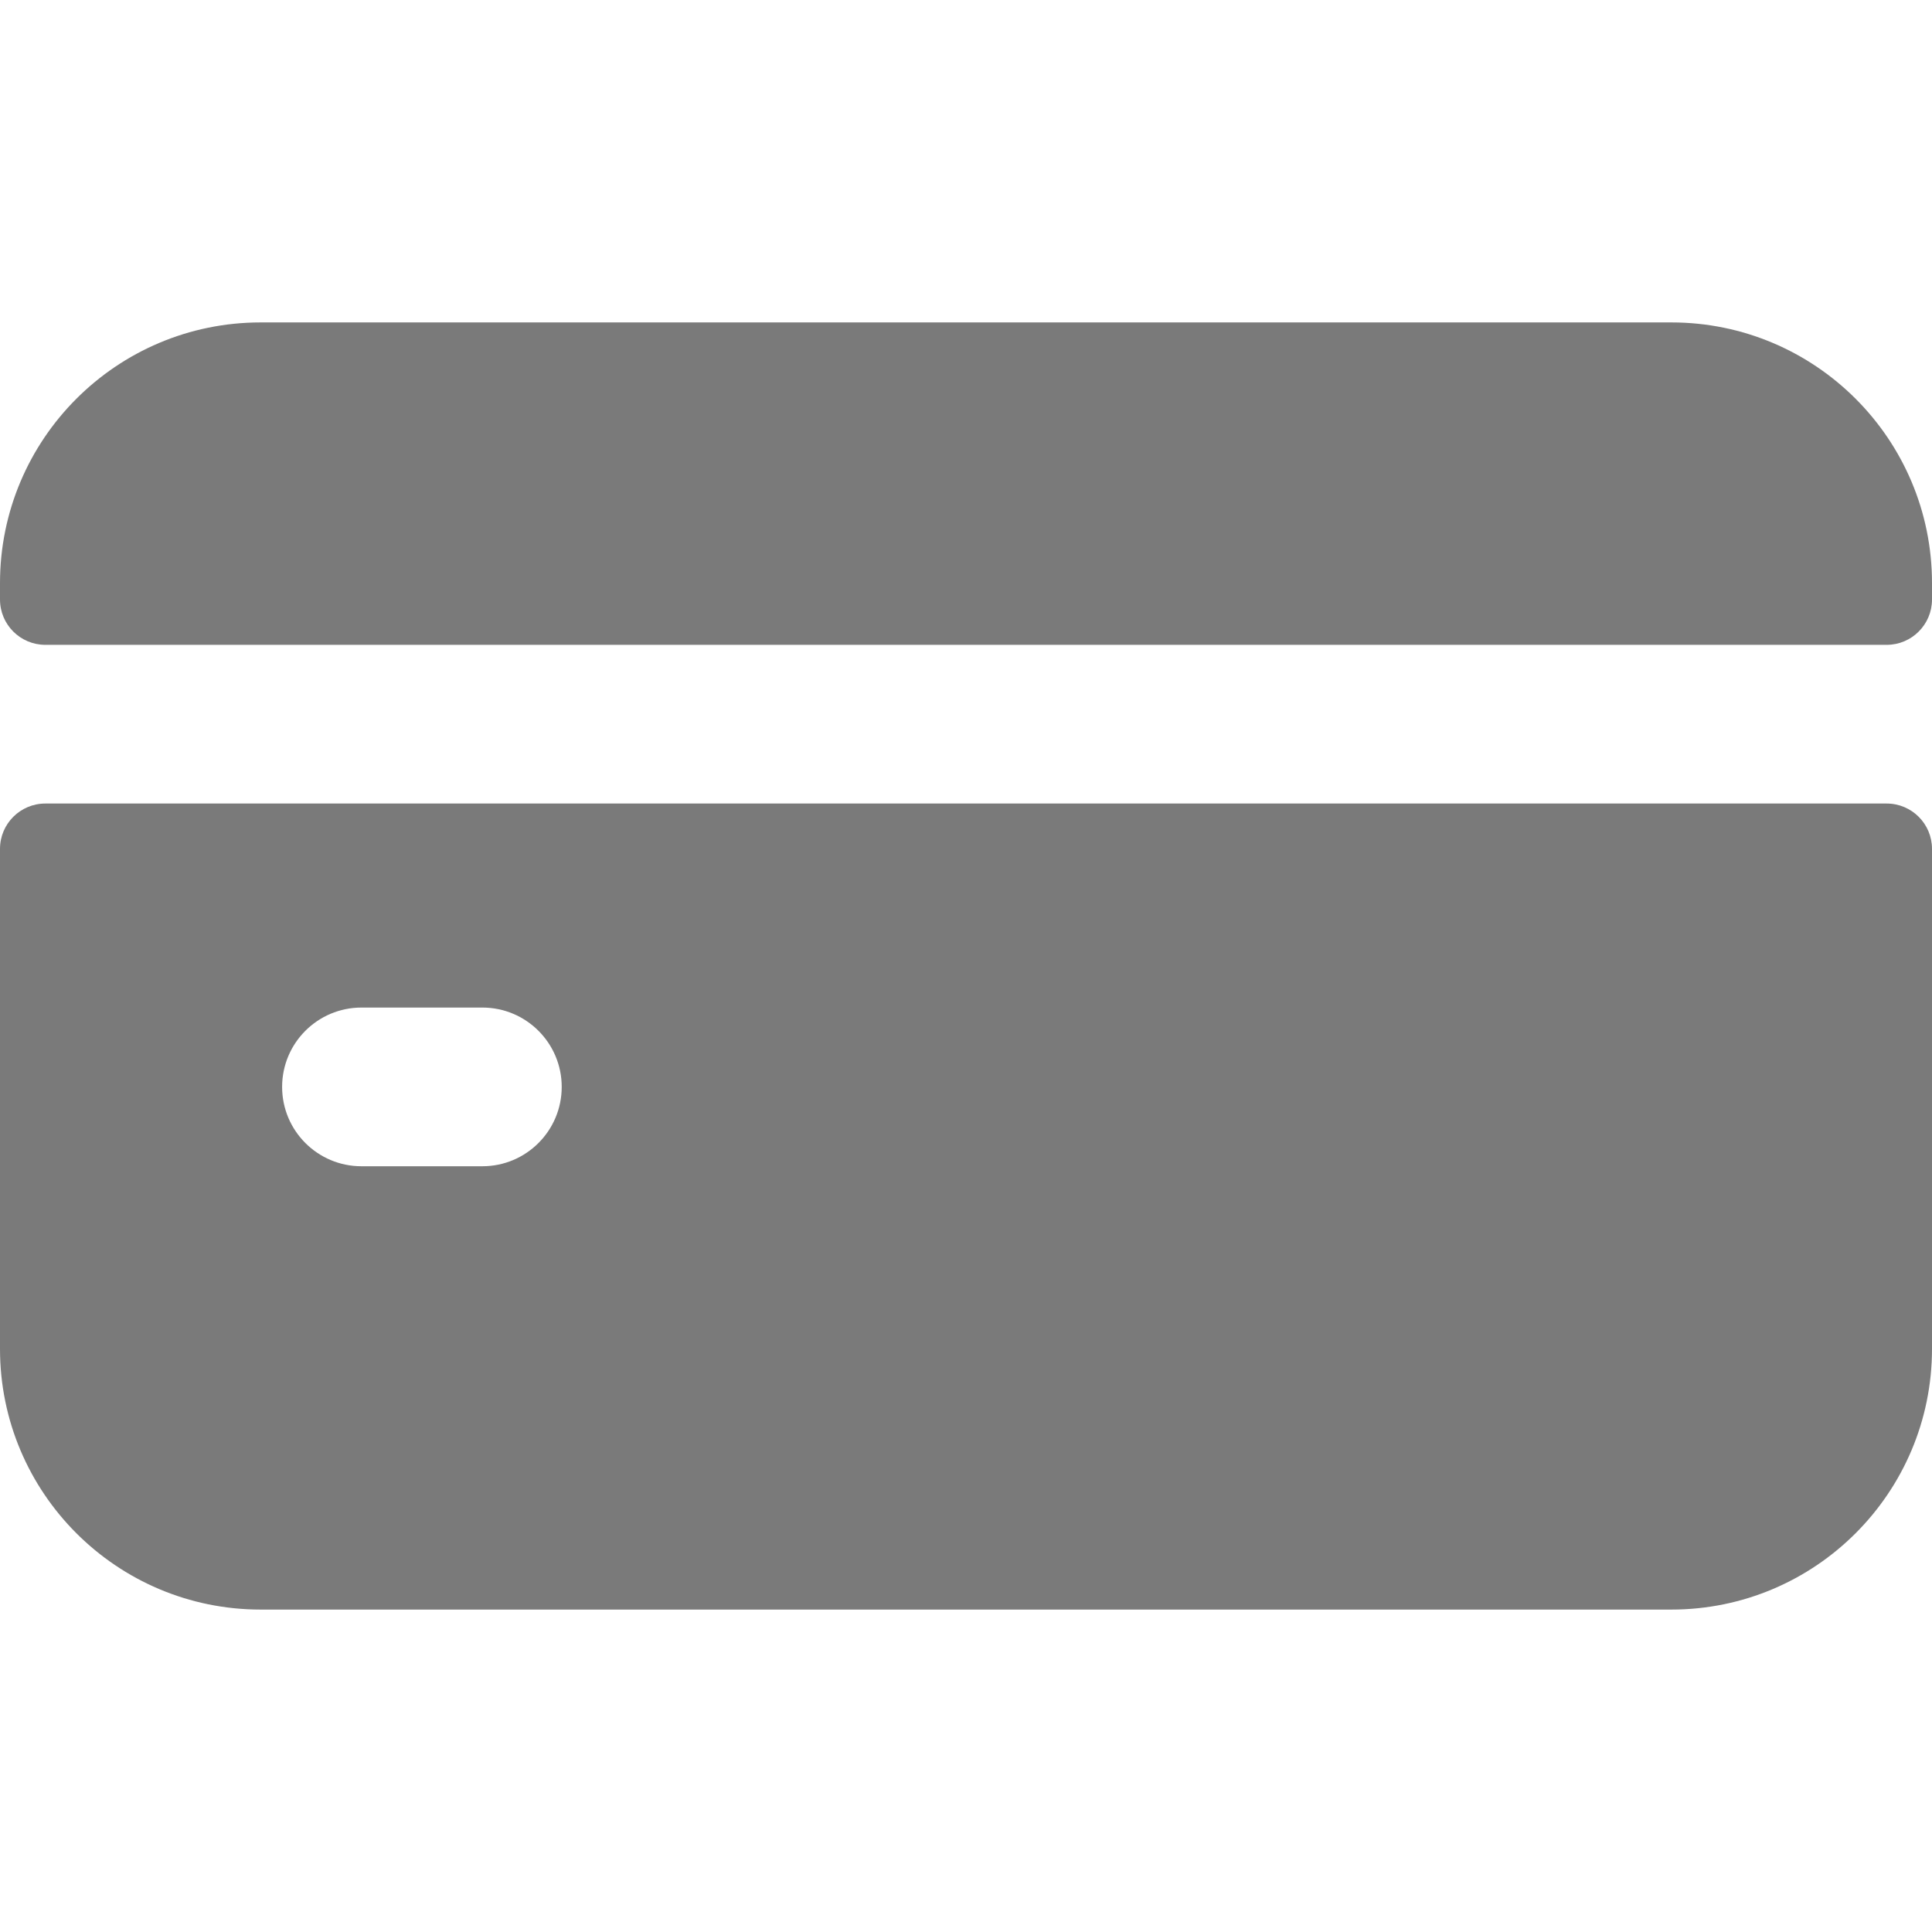 <svg width="512" height="512" viewBox="0 0 512 512" fill="none" xmlns="http://www.w3.org/2000/svg">
<g clip-path="url(#clip0_1115_5990)">
<path d="M0 224.96V357.465C0 395.623 30.932 426.555 69.09 426.555H442.91C481.068 426.555 512 395.623 512 357.465V224.96C512 218.324 506.62 212.944 499.984 212.944H12.016C5.38 212.944 0 218.324 0 224.96ZM127.833 309.069H95.792C84.178 309.069 74.764 299.655 74.764 288.042C74.764 276.429 84.178 267.014 95.792 267.014H127.833C139.446 267.014 148.861 276.429 148.861 288.042C148.861 299.655 139.446 309.069 127.833 309.069Z" fill="#7A7A7A"/>
<path d="M512 158.874V154.535C512 116.377 481.068 85.445 442.91 85.445H69.09C30.932 85.445 0 116.377 0 154.535V158.874C0 165.509 5.38 170.889 12.016 170.889H499.984C506.62 170.889 512 165.509 512 158.874Z" fill="#7A7A7A"/>
</g>
<defs>
<clipPath id="clip0_1115_5990">
<rect width="512" height="512" fill="white"/>
</clipPath>
</defs>
</svg>
